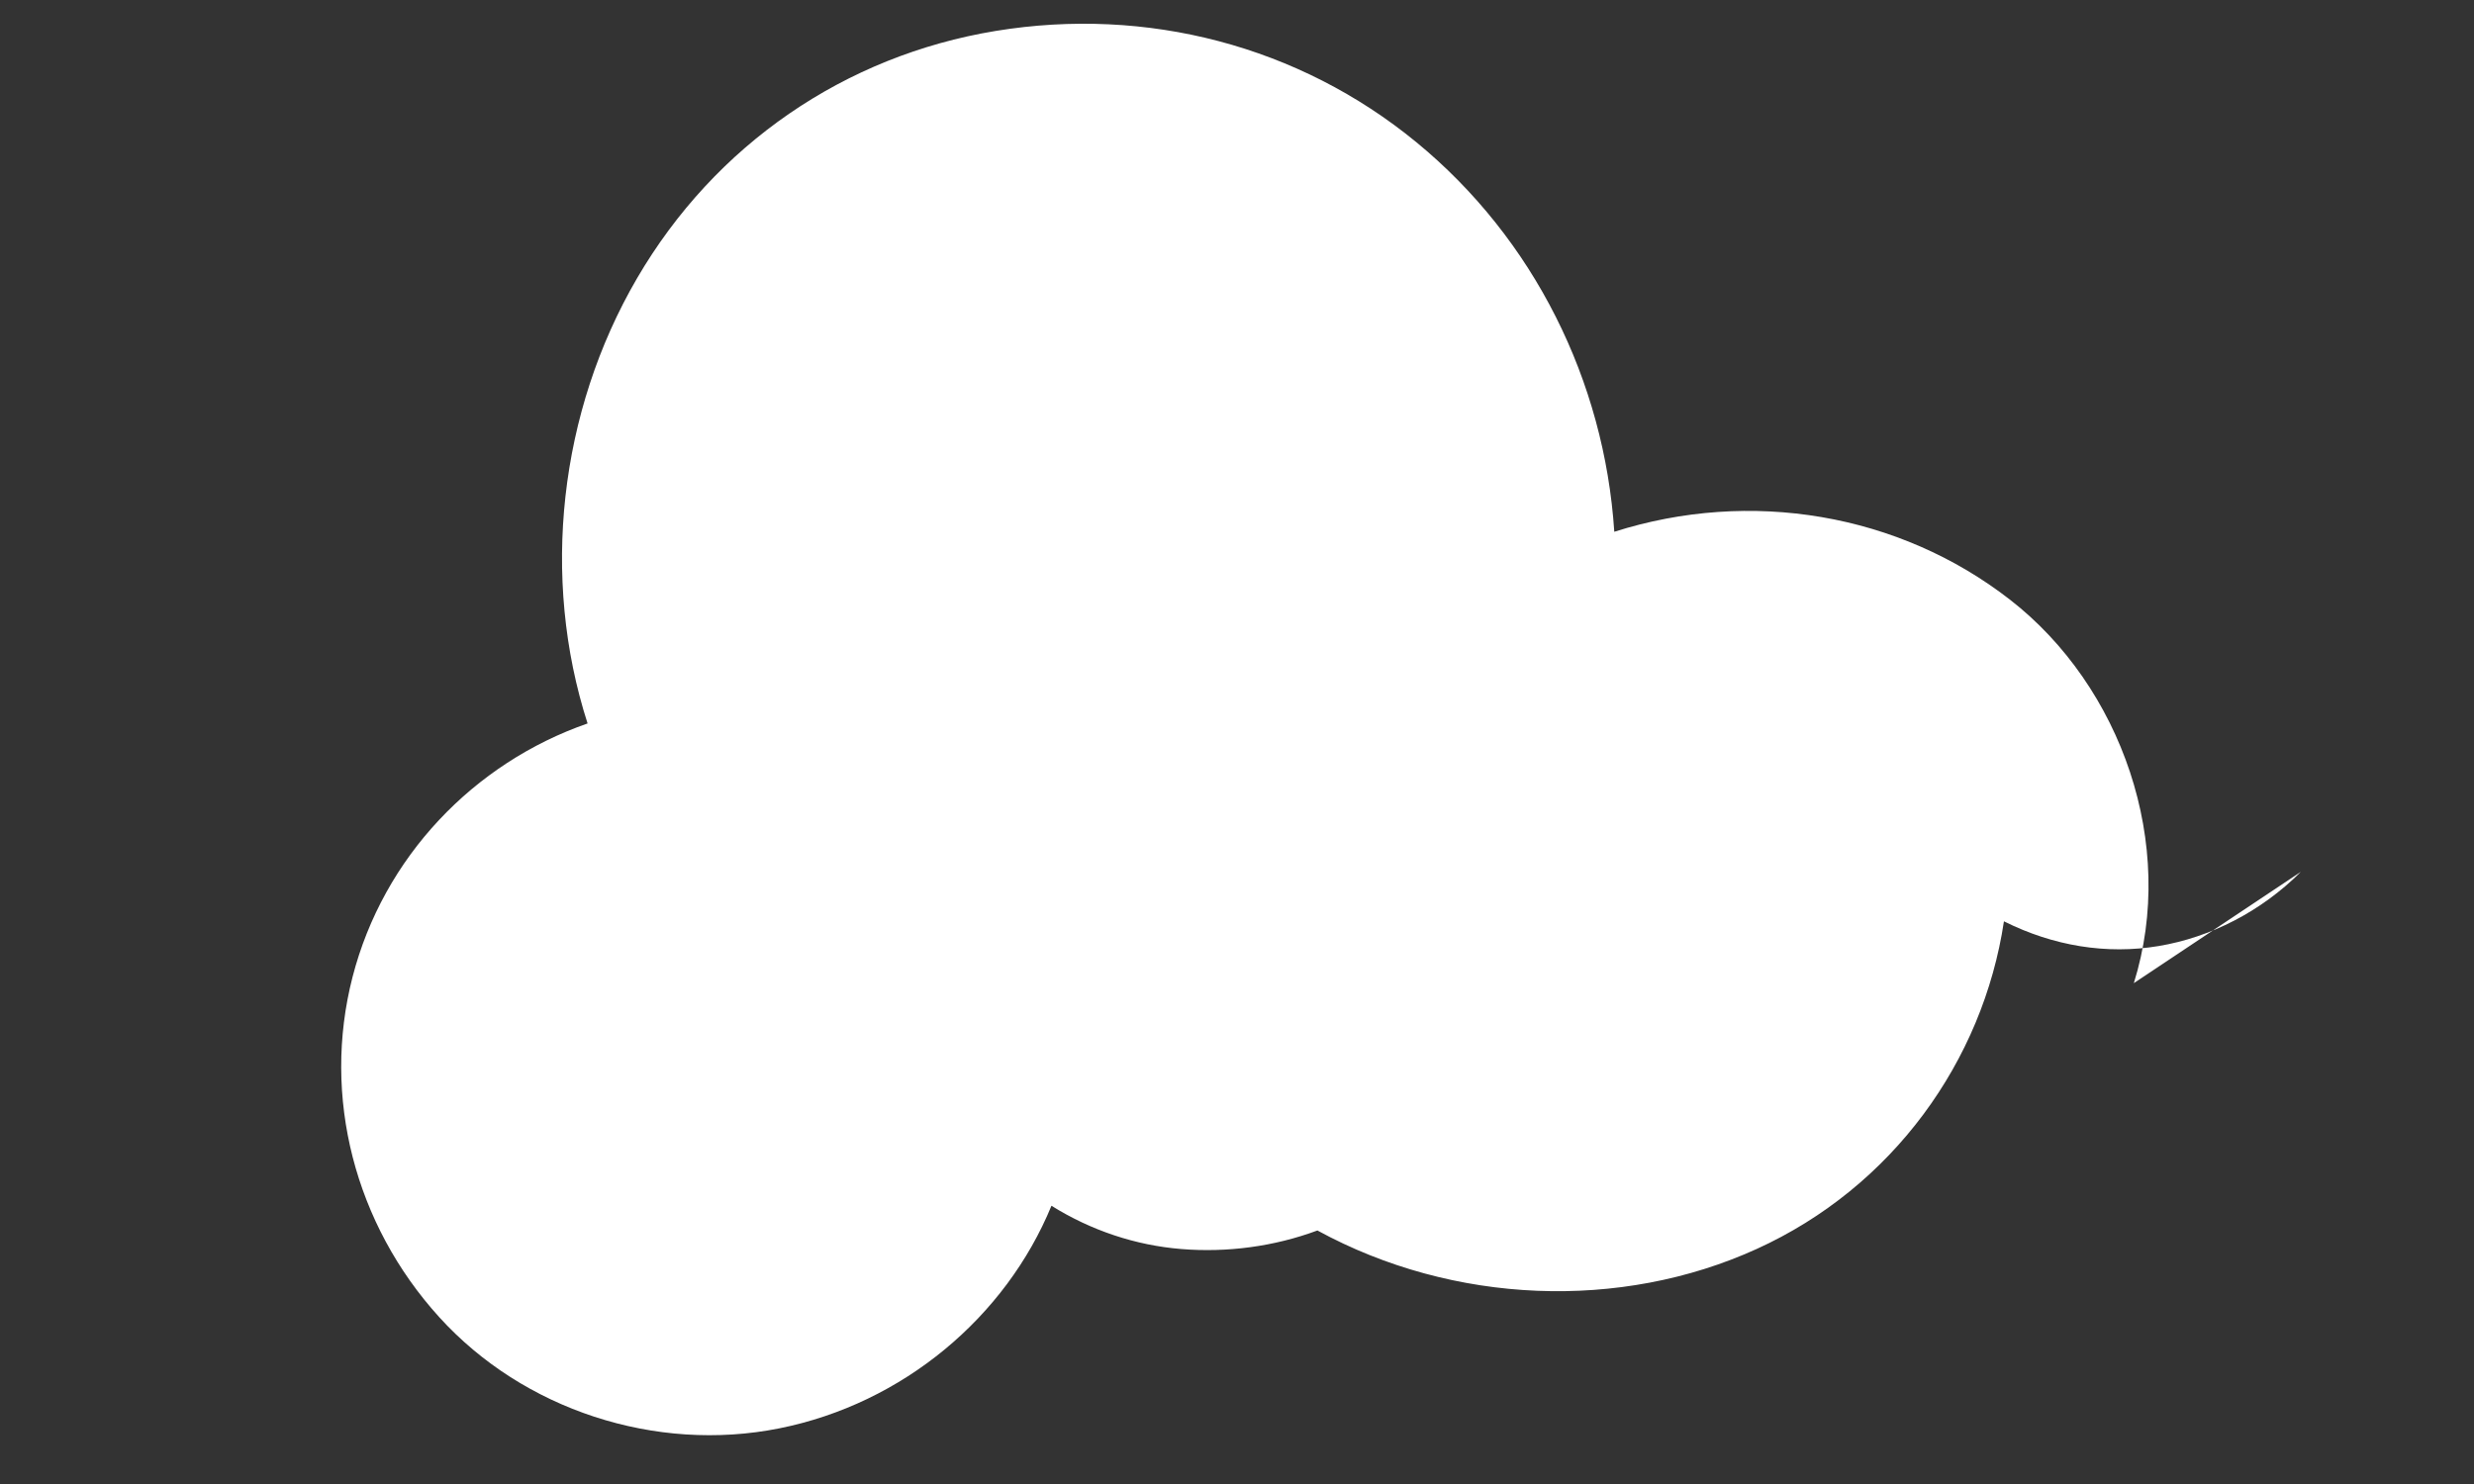 <svg width="200" height="120" viewBox="0 0 200 120" fill="none" xmlns="http://www.w3.org/2000/svg">
  <rect x="0" y="0" width="200" height="120" fill="#333333" stroke="none"/>
  <path d="M172.5 79.5C176 68.3 171.5 55.5 162.5 48.5C153.5 41.5 141.5 39.5 130.5 43C129.7 30.8 124 19.3 114.5 11.5C105 3.7 92.7 0.5 80.5 2.5C68.3 4.5 57.8 11.7 51.5 22.5C45.2 33.3 43.7 46.7 47.5 58.5C38.3 61.7 31 69.3 28.5 79C26 88.7 28.7 99 35.5 106.5C42.3 114 53 117.5 63 115.5C73 113.5 81.3 106.5 85 97.5C88.2 99.5 91.8 100.7 95.5 101C99.2 101.3 103 100.8 106.5 99.5C117.5 105.5 131 106 142 101C153 96 160.3 85.8 162 74.5C166 76.5 170.3 77.2 174.5 76.5C178.7 75.8 182.8 73.7 186 70.5" fill="white"/>
</svg>
